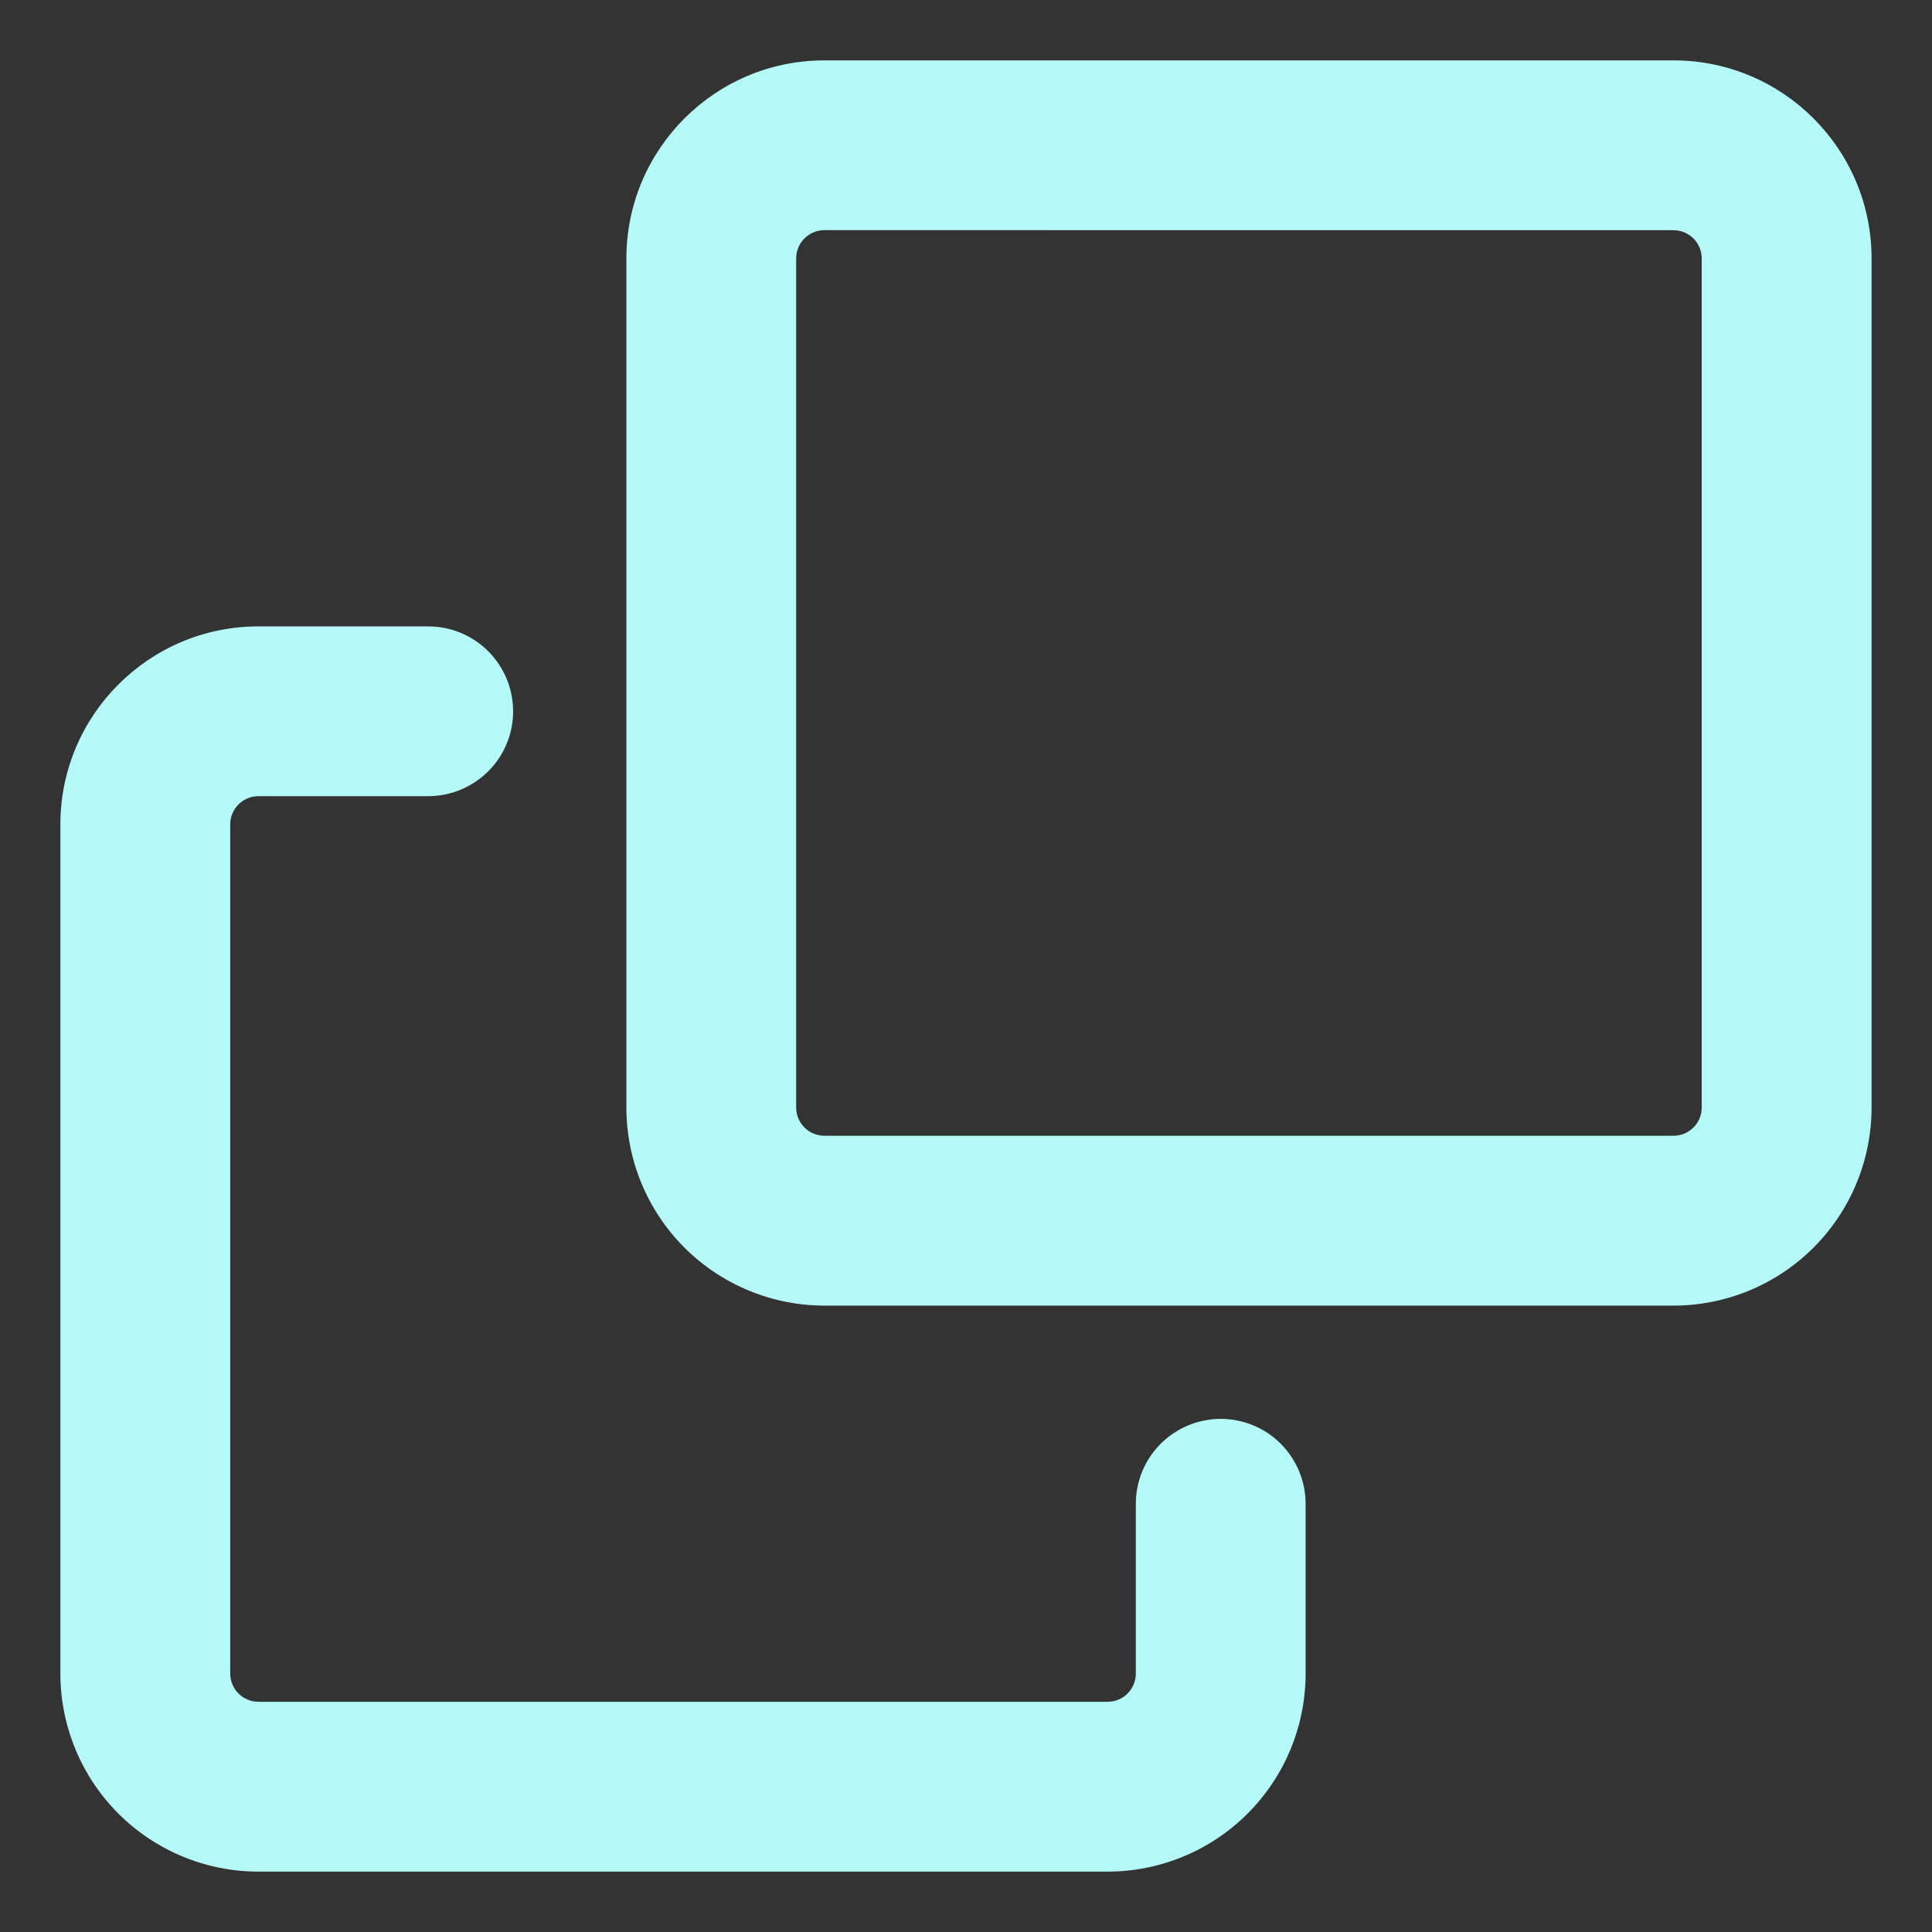 <svg fill="none" height="32" viewBox="0 0 32 32" width="32" xmlns="http://www.w3.org/2000/svg"><rect x="0" y="0" width="32" height="32" fill="#333333" stroke="none"/><g fill="#b4f9f8"><path d="m1 13.656c0-1.811 1.47-3.281 3.281-3.281h2.812c.373 0 .731.148.994.412s.412.621.412.994c0 .373-.148.731-.412.994s-.621.412-.994.412h-2.812c-.124 0-.244.049-.331.137-.088.088-.137.207-.137.332v14.062c0 .259.21.469.469.469h14.063c.124 0 .243-.049.331-.137s.137-.207.137-.331v-2.812c0-.373.148-.731.412-.994s.621-.412.994-.412c.373 0 .731.148.994.412s.412.621.412.994v2.812c0 .87-.346 1.705-.961 2.32-.615.615-1.45.961-2.32.961h-14.063c-.87 0-1.705-.346-2.32-.961-.615-.615-.961-1.45-.961-2.32z"/><path d="m10.375 4.281c0-1.811 1.47-3.281 3.281-3.281h14.062c1.811 0 3.281 1.47 3.281 3.281v14.063c0 .87-.346 1.705-.961 2.32-.615.615-1.45.961-2.32.961h-14.062c-.87 0-1.705-.346-2.32-.961-.615-.615-.961-1.45-.961-2.32zm3.281-.469c-.124 0-.244.049-.332.137-.088.088-.137.207-.137.331v14.063c0 .259.21.469.469.469h14.062c.124 0 .243-.049.331-.137s.137-.207.137-.331v-14.063c0-.124-.049-.244-.137-.331-.088-.088-.207-.137-.331-.137z"/></g></svg>